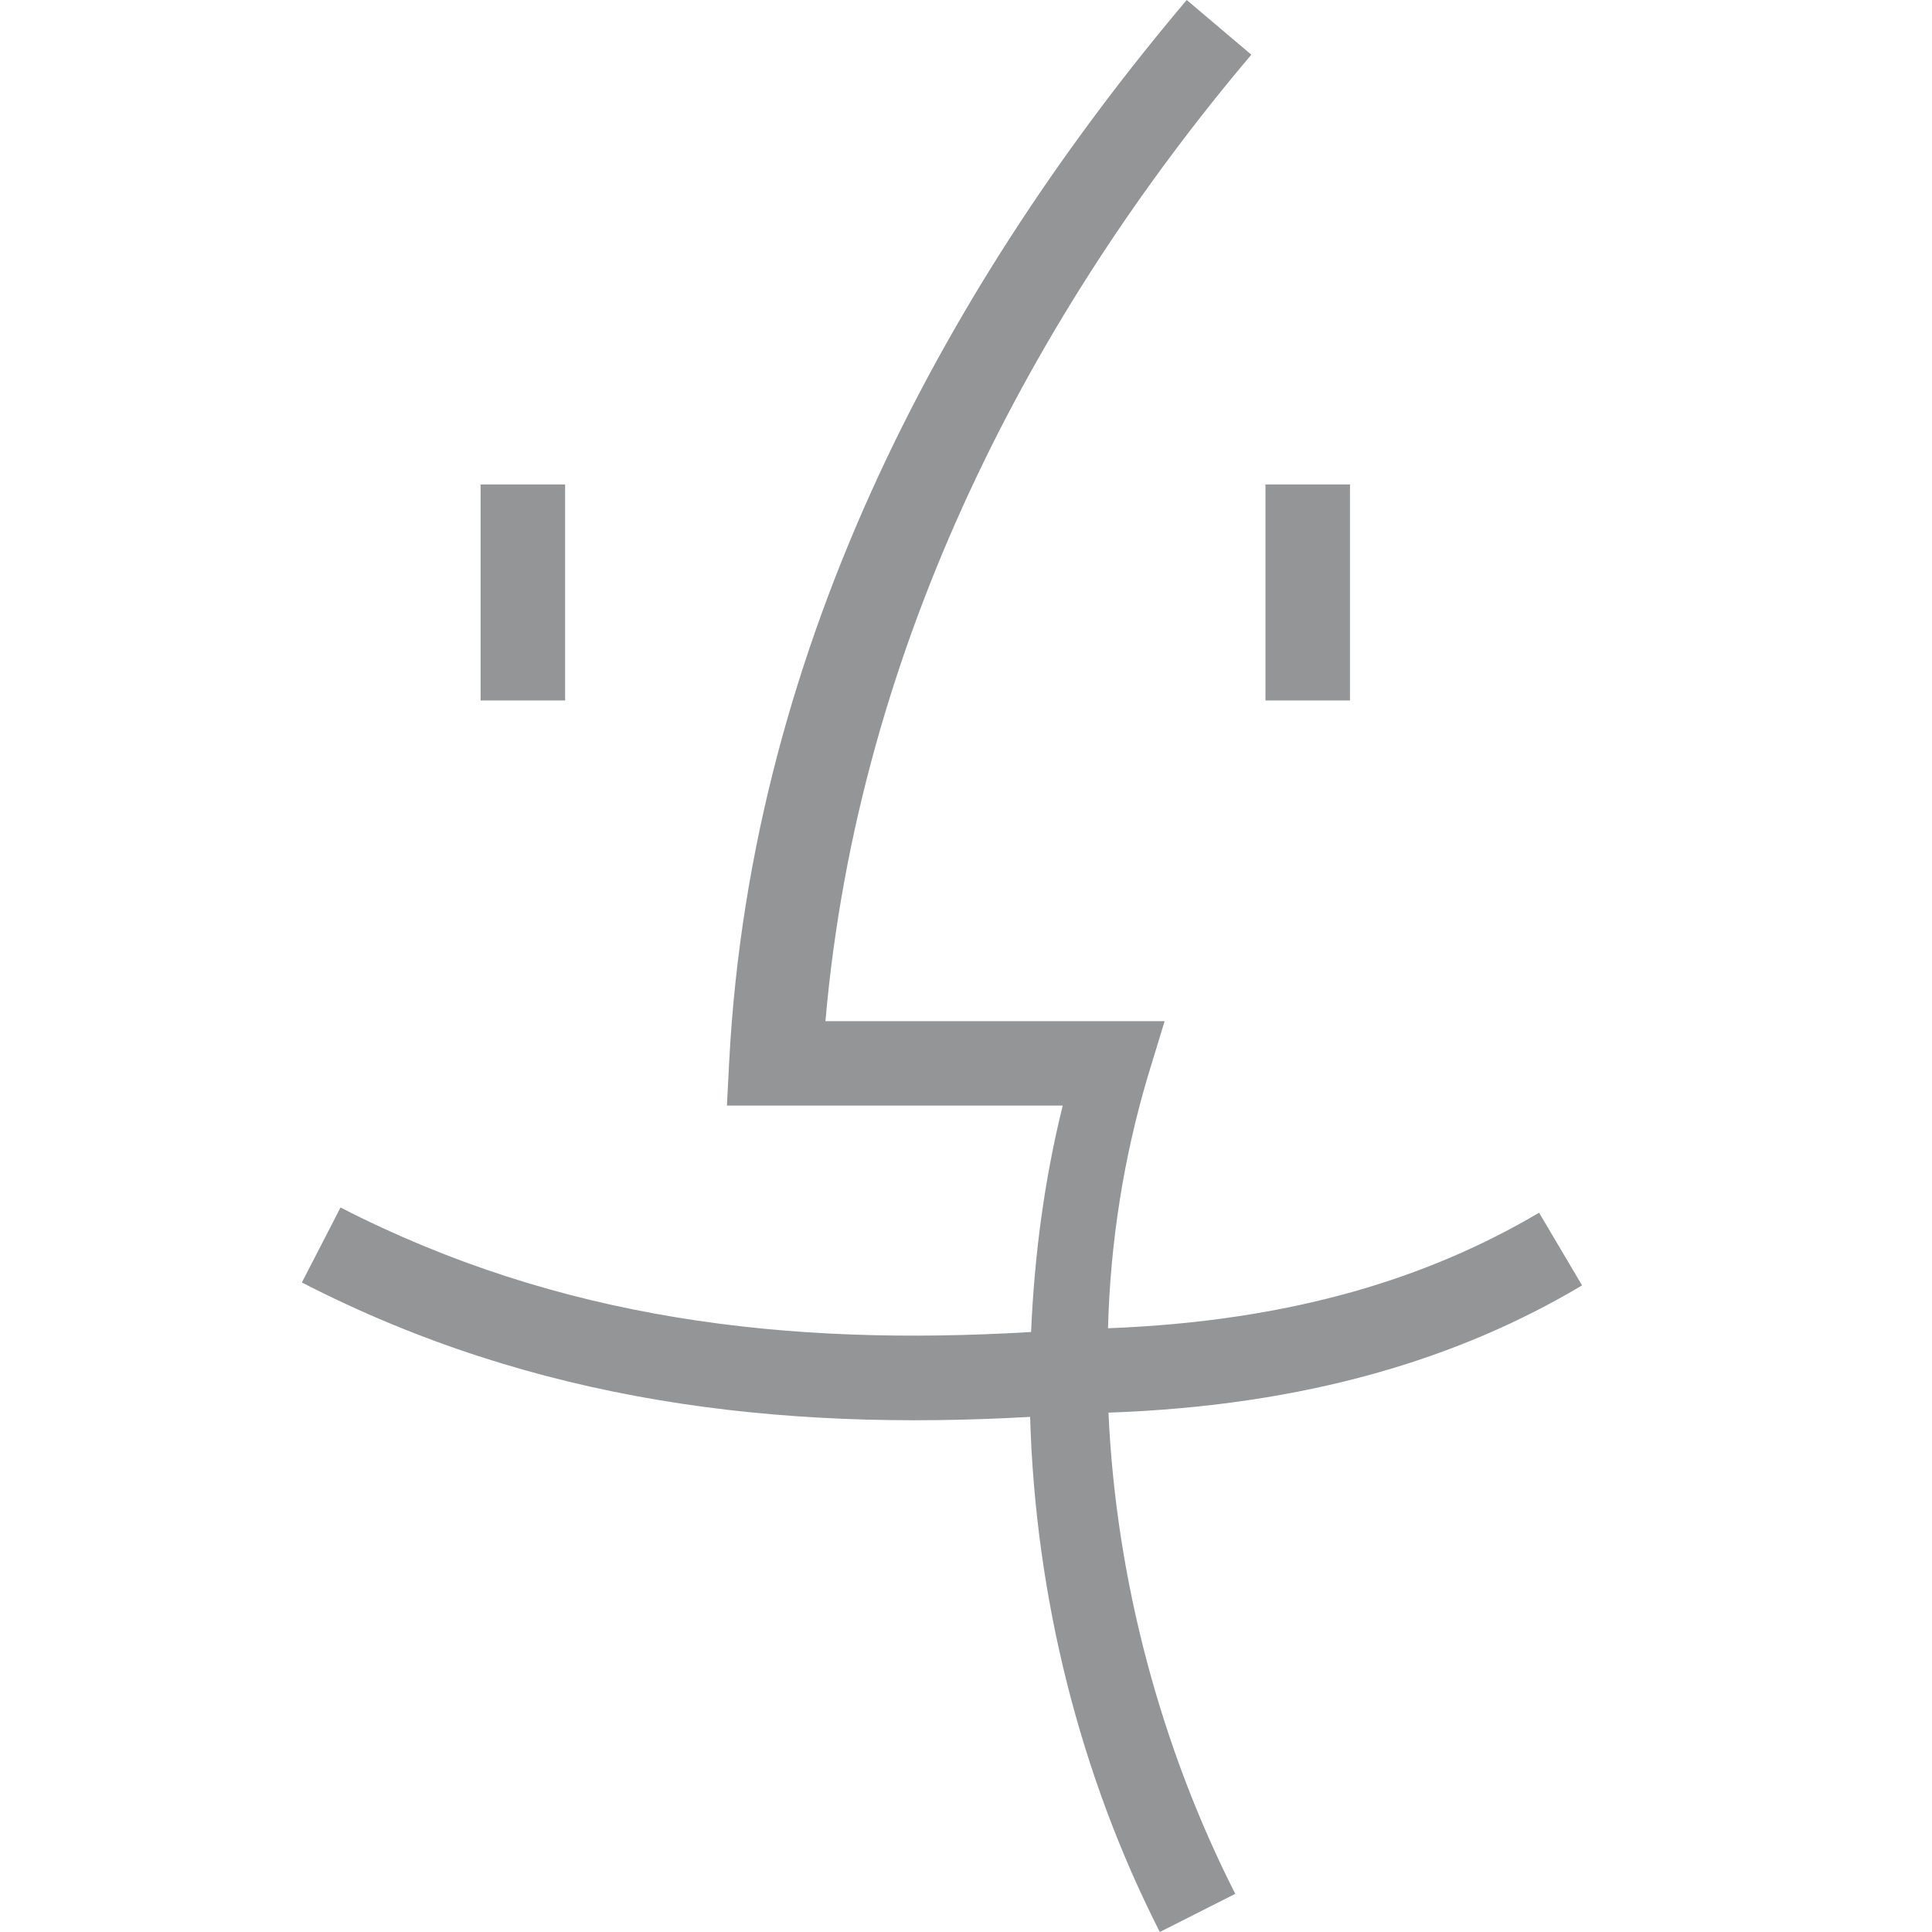 
<svg xmlns="http://www.w3.org/2000/svg" xmlns:xlink="http://www.w3.org/1999/xlink" width="16px" height="16px" viewBox="0 0 16 16" version="1.1">
<g id="surface1">
<path style=" stroke:none;fill-rule:evenodd;fill:rgb(57.647%,58.431%,59.216%);fill-opacity:1;" d="M 9.828 0 C 7.902 2.277 6.223 5.273 6.039 8.789 L 6.02 9.156 L 8.801 9.156 C 8.648 9.773 8.566 10.402 8.539 11.031 C 6.516 11.152 4.633 10.93 2.82 10 L 2.5 10.621 C 4.434 11.617 6.445 11.852 8.531 11.734 C 8.574 13.227 8.945 14.703 9.605 16 L 10.23 15.684 C 9.617 14.477 9.242 13.09 9.18 11.699 C 10.828 11.641 12.094 11.246 13.102 10.645 L 12.746 10.043 C 11.84 10.578 10.711 10.941 9.176 11 C 9.195 10.289 9.305 9.586 9.508 8.906 L 9.645 8.457 L 6.836 8.457 C 7.109 5.309 8.578 2.562 10.363 0.453 Z M 3.98 4.012 L 3.98 5.801 L 4.68 5.801 L 4.68 4.012 Z M 10.48 4.012 L 10.48 5.801 L 11.18 5.801 L 11.18 4.012 Z M 10.48 4.012 "/>
</g>
</svg>
